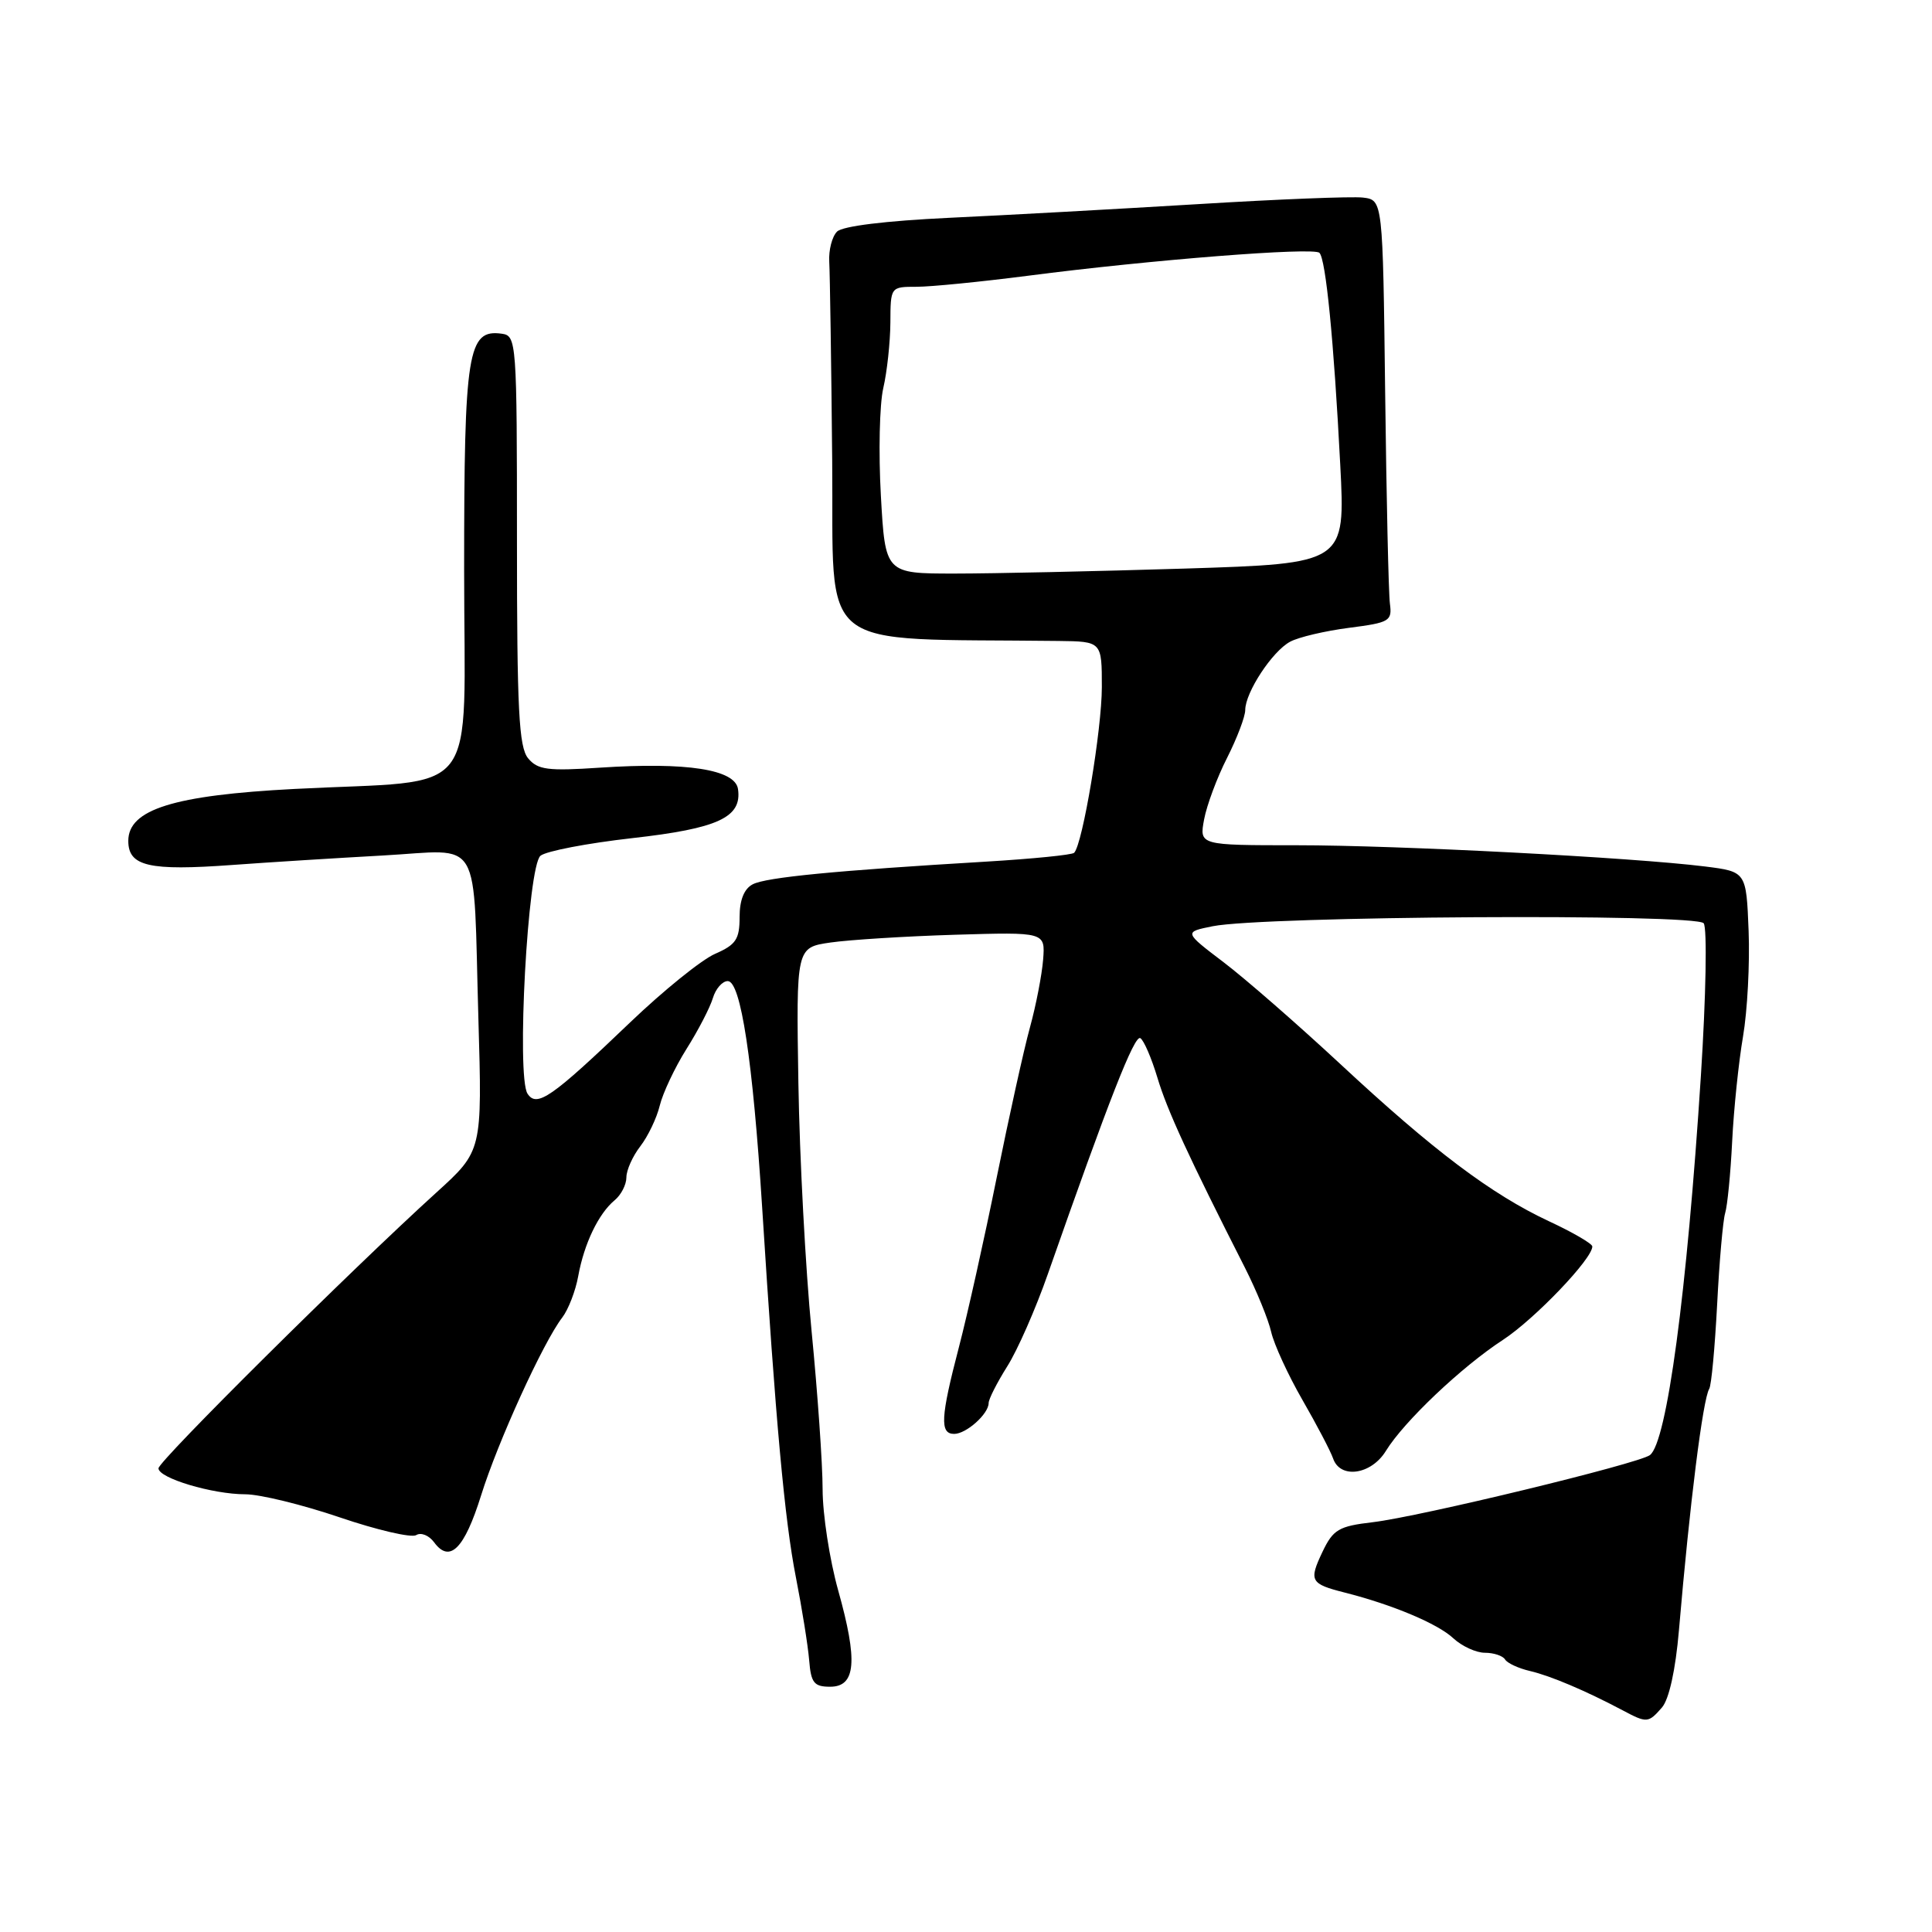<?xml version="1.0" encoding="UTF-8" standalone="no"?>
<!DOCTYPE svg PUBLIC "-//W3C//DTD SVG 1.1//EN" "http://www.w3.org/Graphics/SVG/1.1/DTD/svg11.dtd" >
<svg xmlns="http://www.w3.org/2000/svg" xmlns:xlink="http://www.w3.org/1999/xlink" version="1.1" viewBox="0 0 256 256">
 <g >
 <path fill="currentColor"
d=" M 220.22 226.25 C 221.16 225.16 222.02 221.28 222.47 216.00 C 223.90 199.23 225.64 185.40 226.48 184.03 C 226.77 183.57 227.23 178.54 227.53 172.85 C 227.82 167.16 228.30 161.71 228.59 160.75 C 228.89 159.78 229.31 155.51 229.52 151.25 C 229.73 146.99 230.38 140.73 230.96 137.34 C 231.54 133.95 231.87 127.65 231.70 123.34 C 231.39 115.50 231.39 115.50 225.90 114.81 C 216.36 113.62 185.29 112.00 171.84 112.00 C 158.91 112.00 158.91 112.00 159.55 108.58 C 159.90 106.70 161.27 103.02 162.60 100.41 C 163.92 97.80 165.00 94.95 165.00 94.08 C 165.01 91.74 168.59 86.29 170.95 85.03 C 172.08 84.42 175.59 83.60 178.75 83.19 C 184.13 82.50 184.48 82.30 184.17 79.98 C 183.99 78.62 183.71 66.03 183.54 52.00 C 183.23 26.50 183.23 26.50 180.60 26.18 C 179.15 26.01 169.31 26.40 158.73 27.05 C 148.15 27.69 133.33 28.51 125.80 28.86 C 117.35 29.26 111.64 29.96 110.91 30.69 C 110.25 31.35 109.79 33.15 109.88 34.69 C 109.97 36.24 110.15 48.07 110.27 61.00 C 110.52 86.93 107.53 84.54 140.25 84.93 C 146.00 85.00 146.00 85.00 146.00 91.04 C 146.00 96.63 143.46 111.85 142.33 113.00 C 142.06 113.28 136.81 113.80 130.67 114.17 C 110.65 115.36 101.53 116.25 99.75 117.17 C 98.60 117.76 98.00 119.25 98.00 121.52 C 98.00 124.46 97.52 125.18 94.75 126.39 C 92.96 127.17 87.90 131.26 83.50 135.47 C 73.09 145.44 71.13 146.80 69.90 144.92 C 68.41 142.64 69.93 114.74 71.62 113.39 C 72.38 112.77 77.84 111.73 83.75 111.06 C 95.15 109.78 98.33 108.31 97.79 104.56 C 97.42 101.95 91.00 100.96 79.48 101.72 C 72.59 102.18 71.25 102.01 69.98 100.48 C 68.75 99.00 68.50 94.05 68.50 71.60 C 68.50 45.26 68.44 44.49 66.50 44.22 C 61.97 43.58 61.50 46.55 61.50 75.50 C 61.50 106.53 64.05 103.24 39.00 104.54 C 23.03 105.37 17.00 107.25 17.00 111.42 C 17.00 114.79 19.73 115.42 30.81 114.61 C 35.59 114.26 44.54 113.70 50.70 113.36 C 64.08 112.63 62.67 110.22 63.39 135.00 C 63.90 152.50 63.90 152.50 57.84 158.00 C 46.55 168.24 21.00 193.60 21.00 194.56 C 21.00 195.86 28.16 198.00 32.50 198.00 C 34.44 198.00 40.08 199.38 45.02 201.06 C 49.96 202.74 54.52 203.80 55.15 203.41 C 55.78 203.01 56.85 203.45 57.52 204.36 C 59.59 207.18 61.53 205.24 63.75 198.14 C 65.97 191.03 71.97 177.87 74.50 174.58 C 75.31 173.52 76.27 171.04 76.62 169.08 C 77.40 164.79 79.30 160.83 81.43 159.05 C 82.30 158.34 83.00 156.97 83.00 156.01 C 83.00 155.05 83.83 153.20 84.85 151.88 C 85.86 150.57 87.02 148.15 87.42 146.50 C 87.82 144.85 89.41 141.47 90.96 139.00 C 92.52 136.53 94.09 133.49 94.46 132.25 C 94.83 131.01 95.72 130.00 96.43 130.00 C 98.16 130.00 99.75 140.49 100.99 160.00 C 102.78 188.41 103.97 201.43 105.46 209.00 C 106.27 213.12 107.06 218.07 107.22 220.00 C 107.46 222.99 107.86 223.50 110.00 223.50 C 113.41 223.50 113.69 220.10 111.06 210.72 C 109.93 206.68 109.00 200.65 109.00 197.33 C 109.00 194.00 108.34 184.58 107.54 176.39 C 106.74 168.20 105.95 153.41 105.79 143.52 C 105.50 125.55 105.50 125.55 110.03 124.89 C 112.53 124.53 119.95 124.06 126.53 123.86 C 138.50 123.50 138.50 123.50 138.22 127.15 C 138.06 129.16 137.28 133.21 136.47 136.15 C 135.66 139.09 133.68 148.06 132.06 156.07 C 130.44 164.09 128.19 174.19 127.06 178.51 C 124.63 187.81 124.51 190.00 126.43 190.00 C 128.04 190.00 131.00 187.35 131.00 185.91 C 131.00 185.39 132.11 183.21 133.46 181.06 C 134.82 178.92 137.24 173.41 138.84 168.83 C 146.94 145.72 150.33 137.08 151.10 137.56 C 151.57 137.85 152.58 140.20 153.36 142.79 C 154.65 147.11 157.52 153.34 164.97 168.00 C 166.50 171.03 168.07 174.85 168.44 176.50 C 168.82 178.15 170.68 182.20 172.58 185.50 C 174.48 188.80 176.31 192.29 176.64 193.25 C 177.58 196.01 181.70 195.42 183.64 192.25 C 186.02 188.37 193.67 181.11 199.15 177.54 C 203.35 174.79 211.02 166.78 210.99 165.16 C 210.98 164.79 208.40 163.29 205.24 161.82 C 197.60 158.24 189.93 152.47 177.61 141.00 C 171.99 135.78 165.03 129.70 162.13 127.50 C 156.87 123.50 156.87 123.50 160.69 122.73 C 167.44 121.38 224.80 121.03 225.75 122.34 C 226.22 122.98 226.05 132.05 225.38 142.50 C 223.53 171.31 220.87 191.13 218.62 192.81 C 217.08 193.95 188.15 200.96 181.90 201.70 C 177.38 202.23 176.65 202.66 175.23 205.64 C 173.41 209.47 173.63 209.87 178.17 211.02 C 184.49 212.62 190.51 215.15 192.56 217.07 C 193.70 218.13 195.59 219.00 196.76 219.00 C 197.93 219.00 199.13 219.40 199.43 219.89 C 199.73 220.38 201.22 221.07 202.74 221.42 C 205.47 222.06 210.13 224.04 215.00 226.62 C 218.23 228.34 218.41 228.32 220.22 226.25 Z  M 116.72 65.67 C 116.40 60.00 116.54 53.58 117.04 51.42 C 117.54 49.27 117.96 45.36 117.98 42.75 C 118.00 38.01 118.00 38.00 121.45 38.00 C 123.35 38.00 129.98 37.34 136.20 36.54 C 152.45 34.43 174.07 32.73 174.83 33.50 C 175.68 34.35 176.74 45.11 177.59 61.59 C 178.27 74.67 178.27 74.67 156.97 75.34 C 145.26 75.70 131.54 76.00 126.49 76.00 C 117.30 76.00 117.30 76.00 116.72 65.67 Z "/>
</g>
</svg>